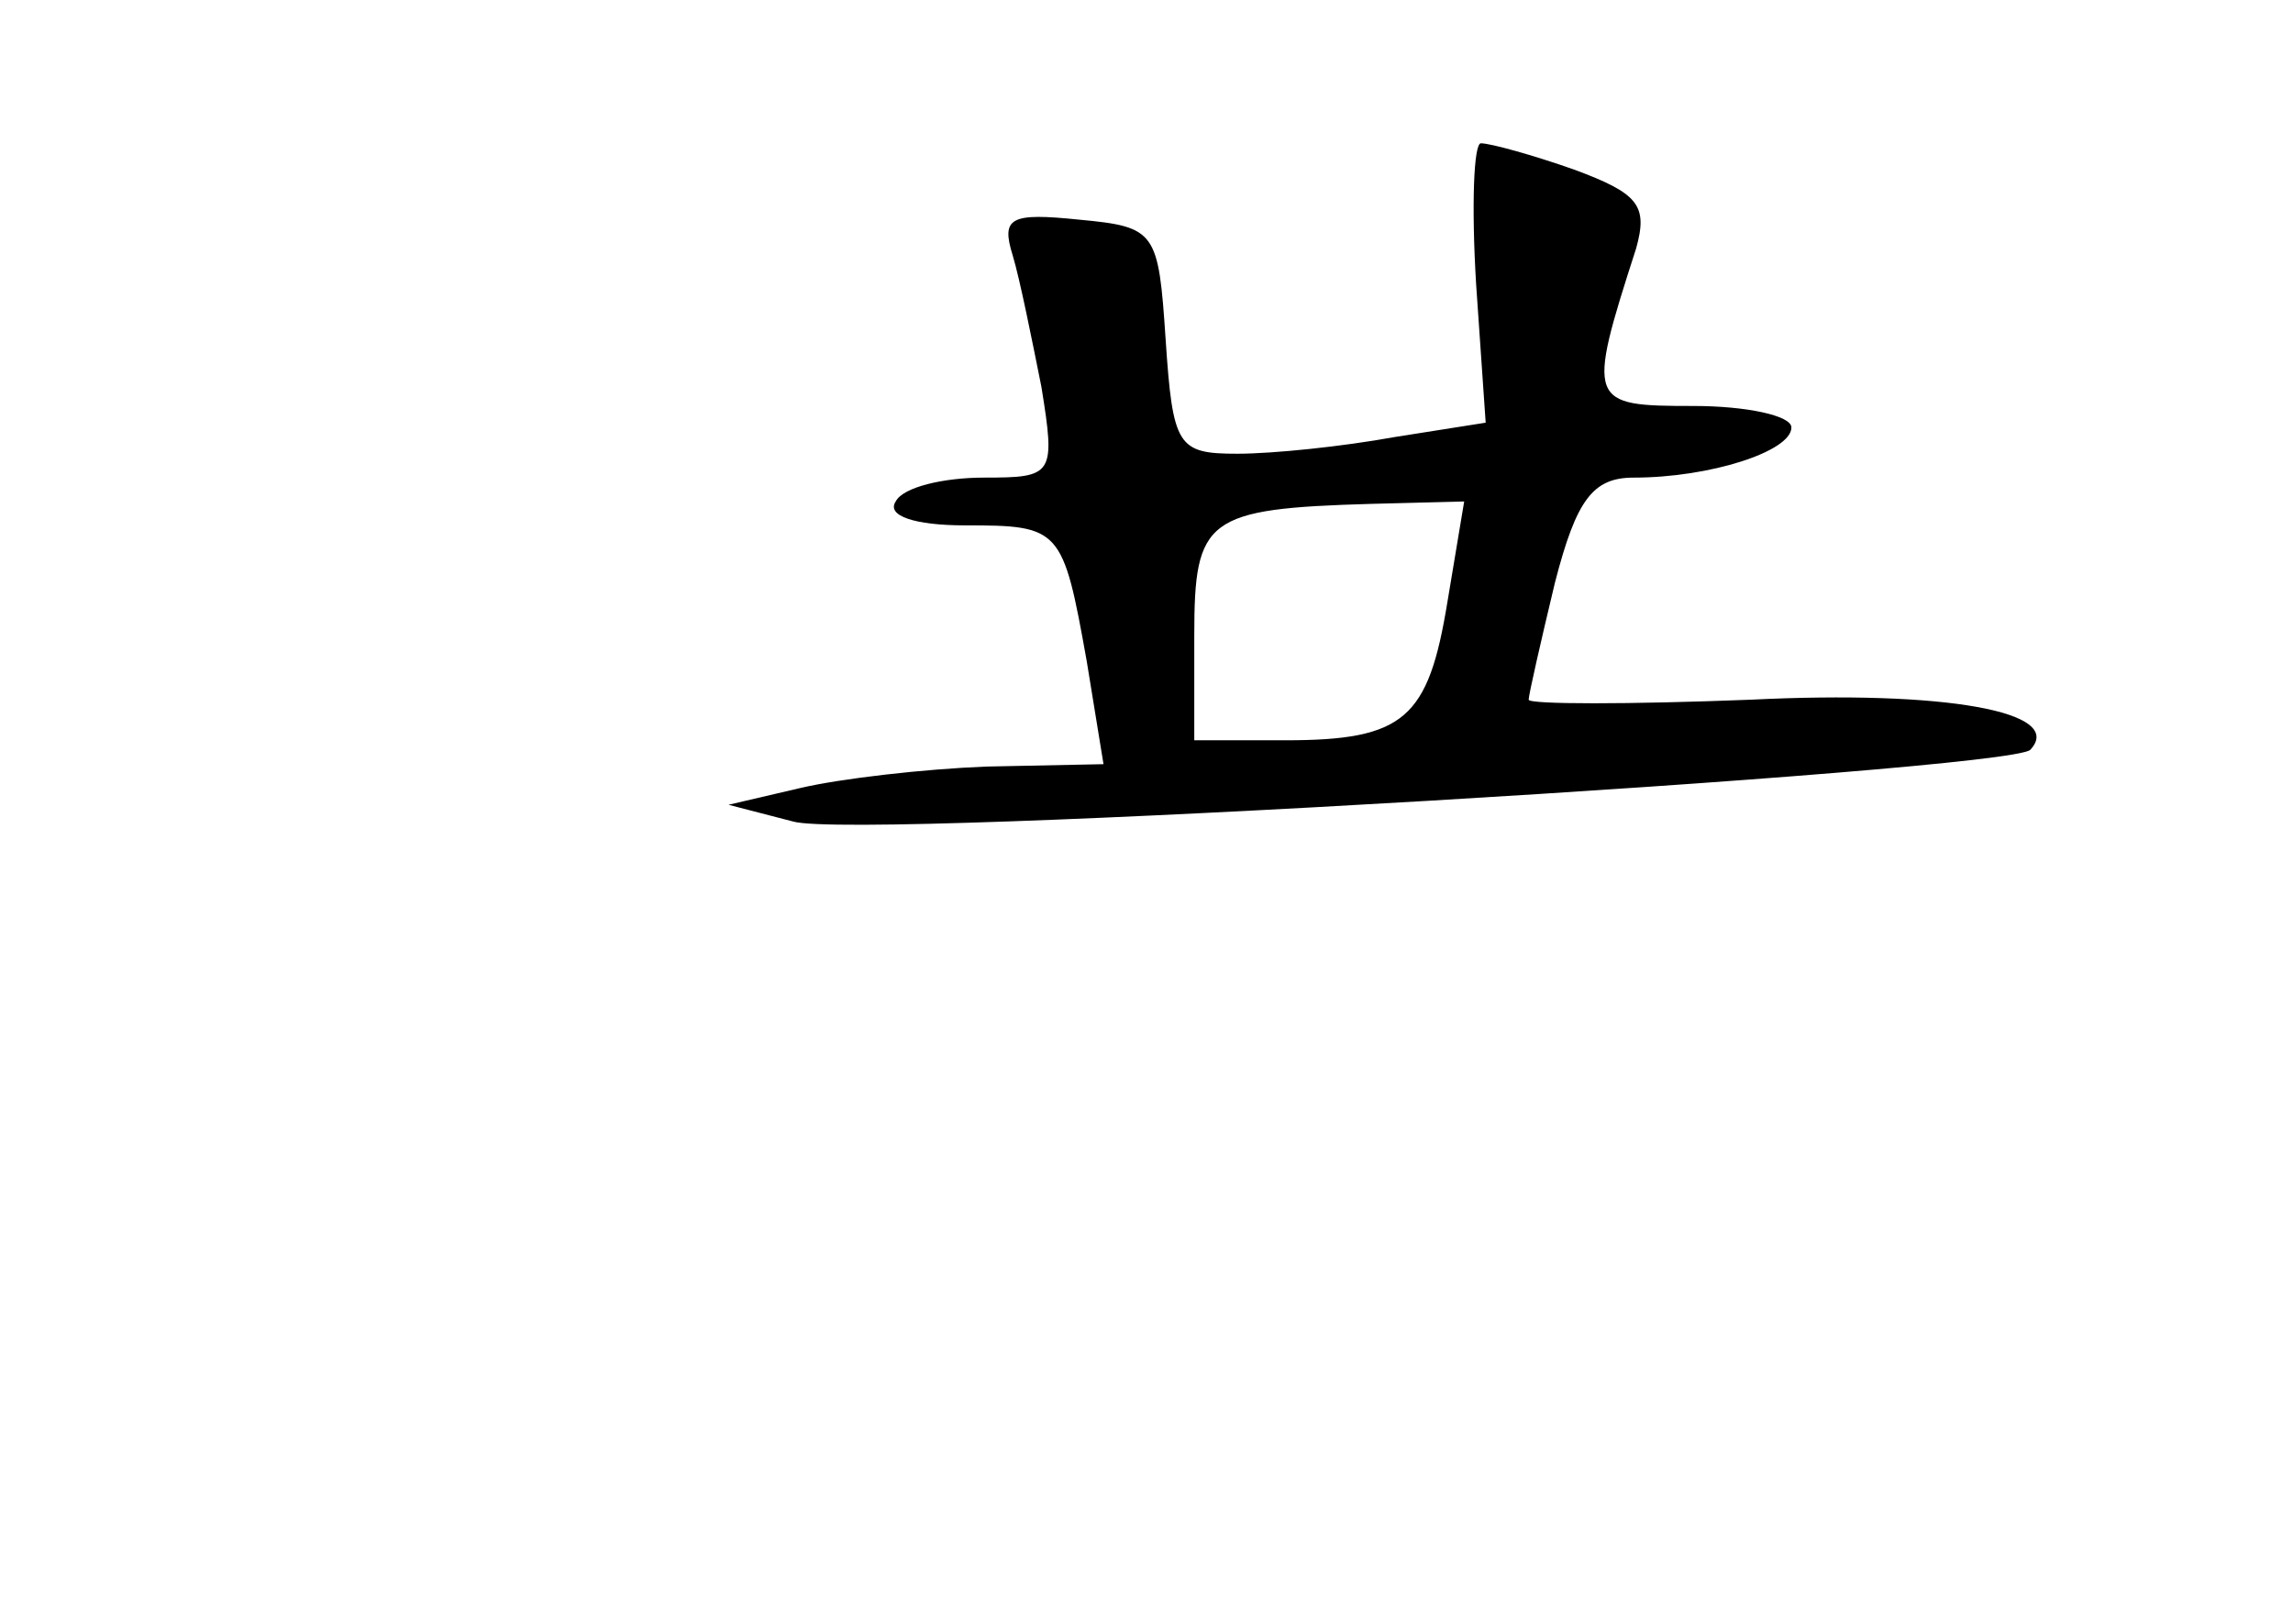 <?xml version="1.0" standalone="no"?>
<!DOCTYPE svg PUBLIC "-//W3C//DTD SVG 20010904//EN"
 "http://www.w3.org/TR/2001/REC-SVG-20010904/DTD/svg10.dtd">
<svg version="1.0" xmlns="http://www.w3.org/2000/svg"
 width="96pt" height="68pt" viewBox="0 0 96 68"
 preserveAspectRatio="xMidYMid meet">
<g transform="translate(0,68) scale(0.1,-0.1)"
fill="#000000" stroke="none">
<path d="M618 561 l4 -58 -38 -6 c-22 -4 -51 -7 -66 -7 -25 0 -27 3 -30 48 -3
45 -4 47 -36 50 -29 3 -33 1 -28 -15 3 -10 8 -35 12 -55 6 -37 5 -38 -24 -38
-17 0 -34 -4 -37 -10 -4 -6 8 -10 29 -10 40 0 41 -1 51 -57 l7 -43 -49 -1
c-26 -1 -61 -5 -78 -9 l-30 -7 27 -7 c27 -8 508 21 518 30 15 16 -36 25 -117
21 -51 -2 -93 -2 -93 0 0 2 5 24 11 49 9 35 16 44 33 44 32 0 66 11 66 21 0 5
-19 9 -41 9 -44 0 -45 1 -24 66 5 18 1 23 -26 33 -17 6 -35 11 -39 11 -3 0 -4
-26 -2 -59z m-12 -133 c-8 -49 -18 -58 -68 -58 l-38 0 0 44 c0 49 5 53 74 55
l39 1 -7 -42z"/>
</g>
</svg>
